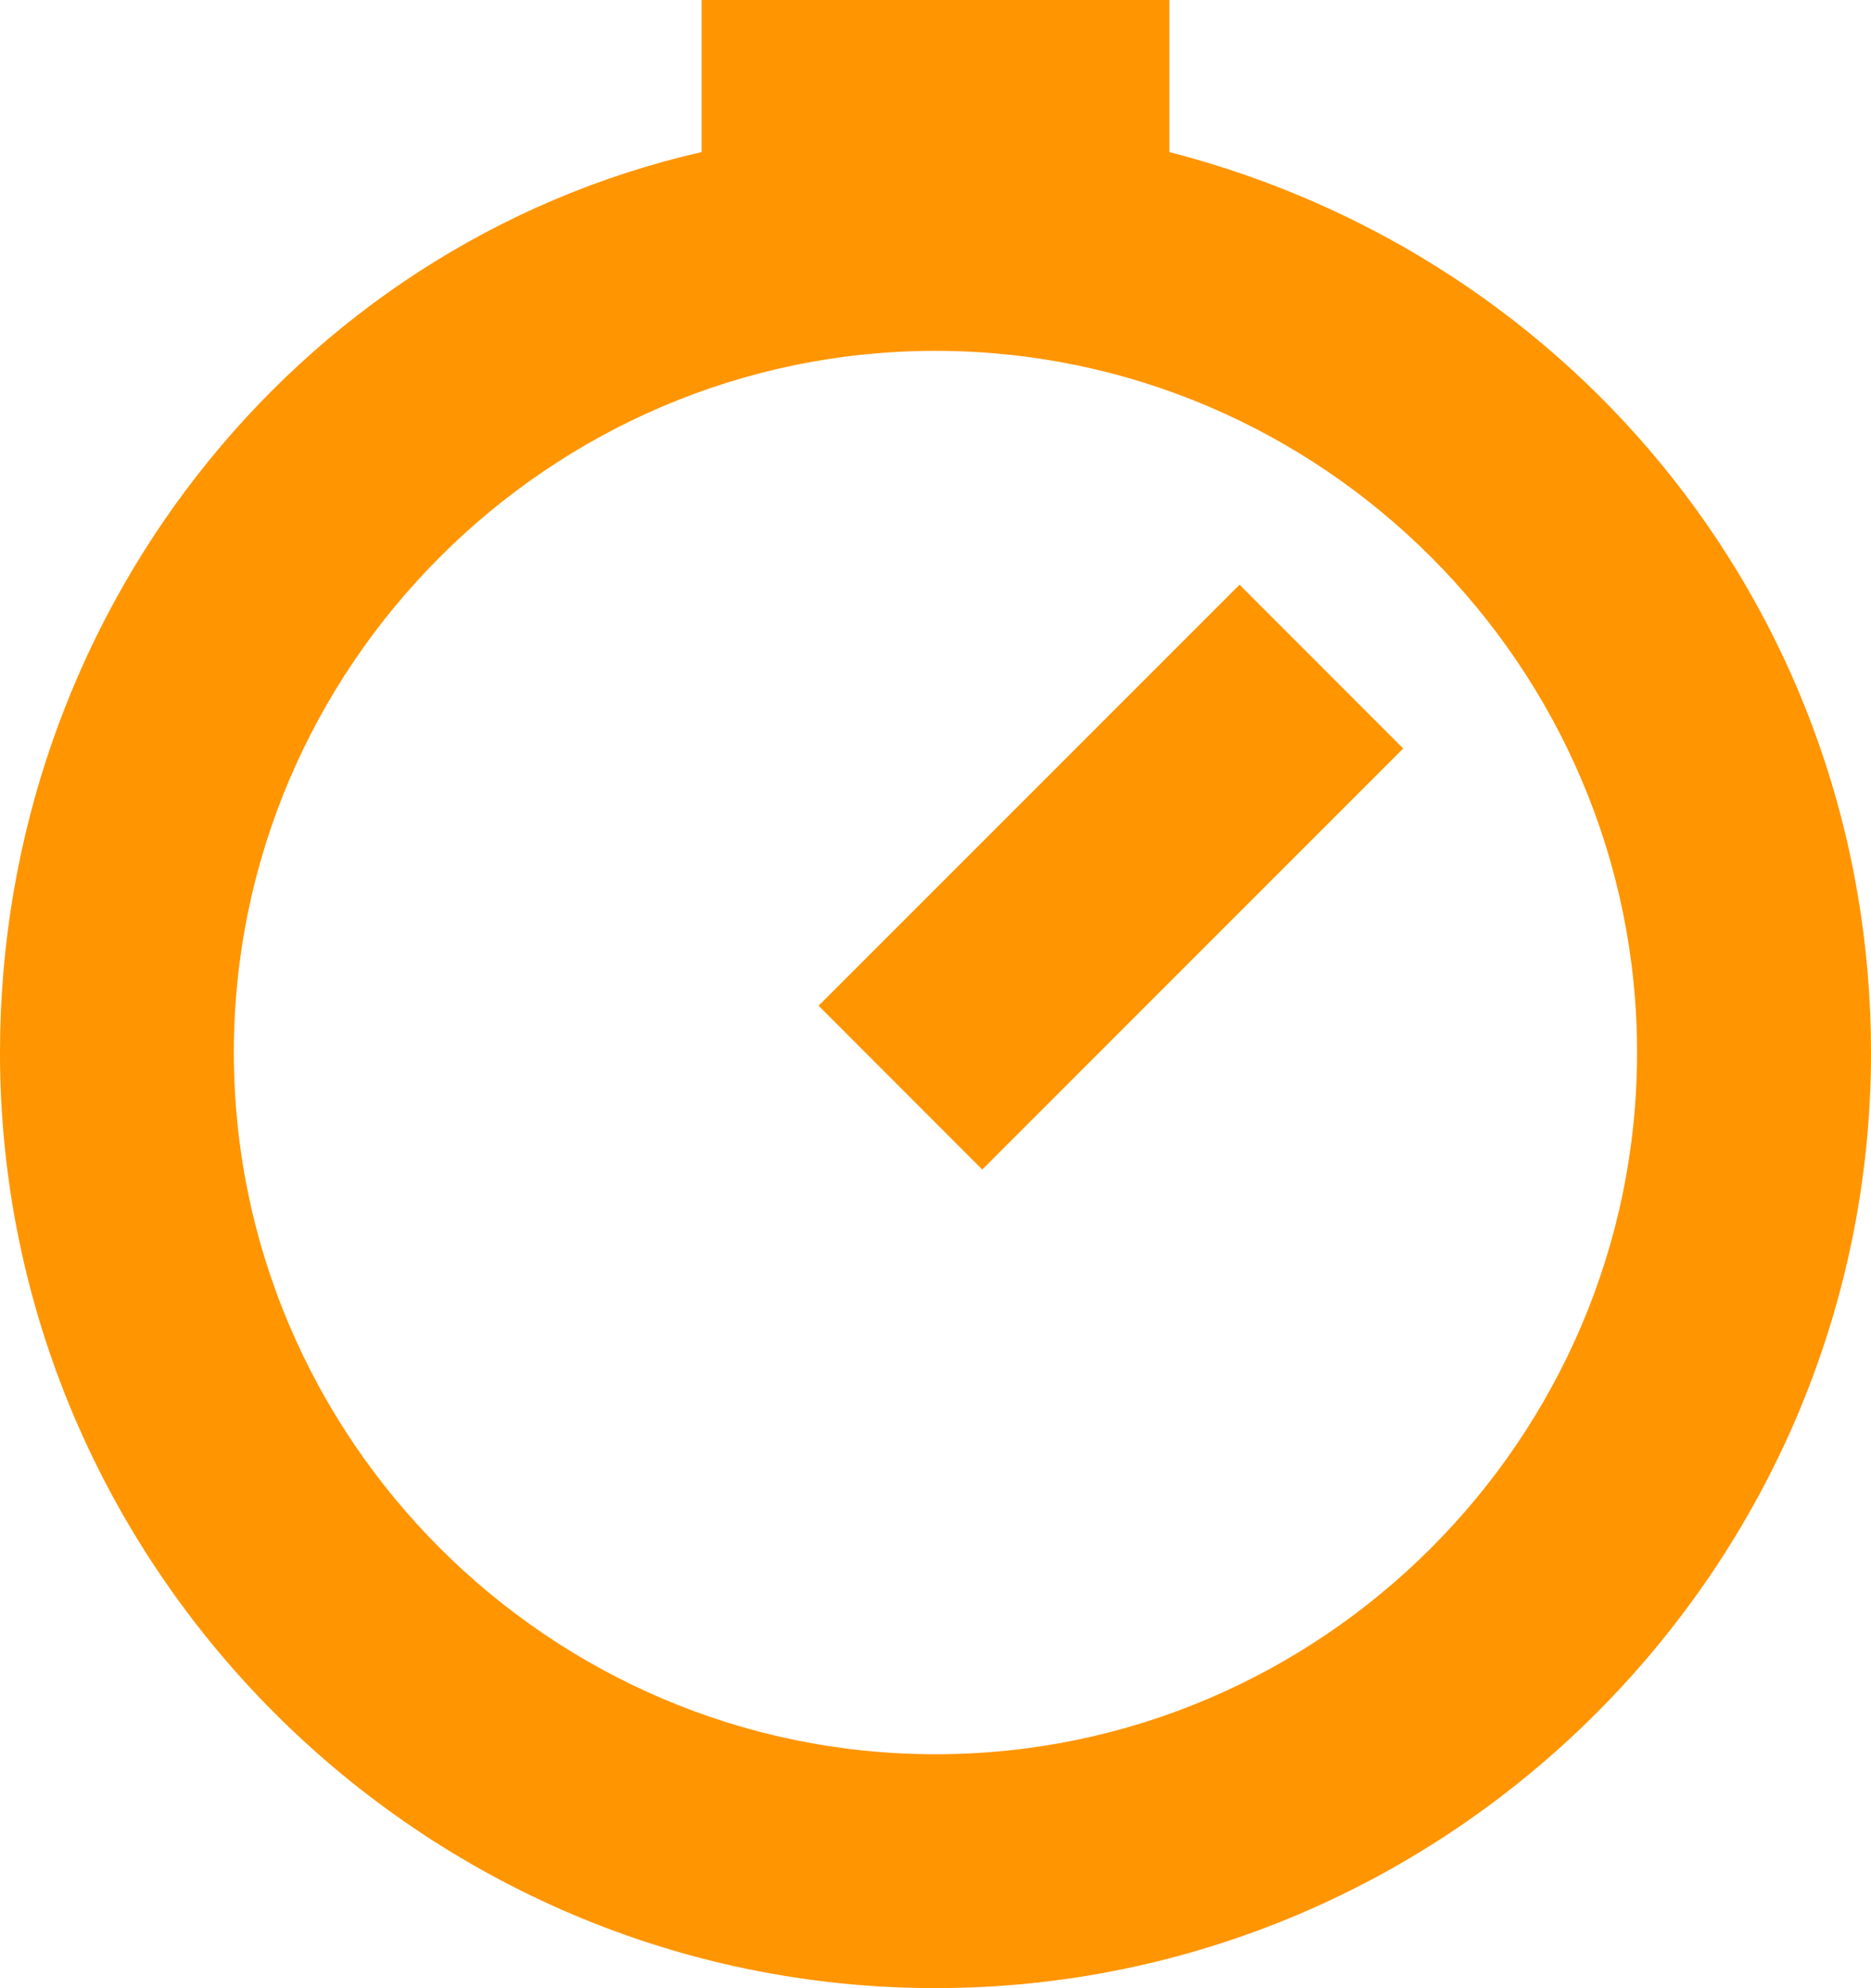 <svg xmlns="http://www.w3.org/2000/svg" xmlns:xlink="http://www.w3.org/1999/xlink" fill="none" version="1.1" width="18.667" height="19.833" viewBox="0 0 18.667 19.833"><g><path d="M7,1.517L7,0L11.667,0L11.667,1.517C15.75,2.567,18.667,6.183,18.667,10.5C18.667,15.633,14.467,19.833,9.333,19.833C4.2,19.833,0,15.633,0,10.5C0,6.183,2.917,2.45,7,1.517ZM9.333,17.5C13.183,17.5,16.333,14.35,16.333,10.5C16.333,6.65,13.183,3.5,9.333,3.5C5.483,3.5,2.333,6.65,2.333,10.5C2.333,14.35,5.483,17.5,9.333,17.5ZM12.367,5.833L14,7.467L9.8,11.667L8.167,10.033L12.367,5.833Z" fill="#FF9500" fill-opacity="1" style="mix-blend-mode:passthrough"/></g></svg>
